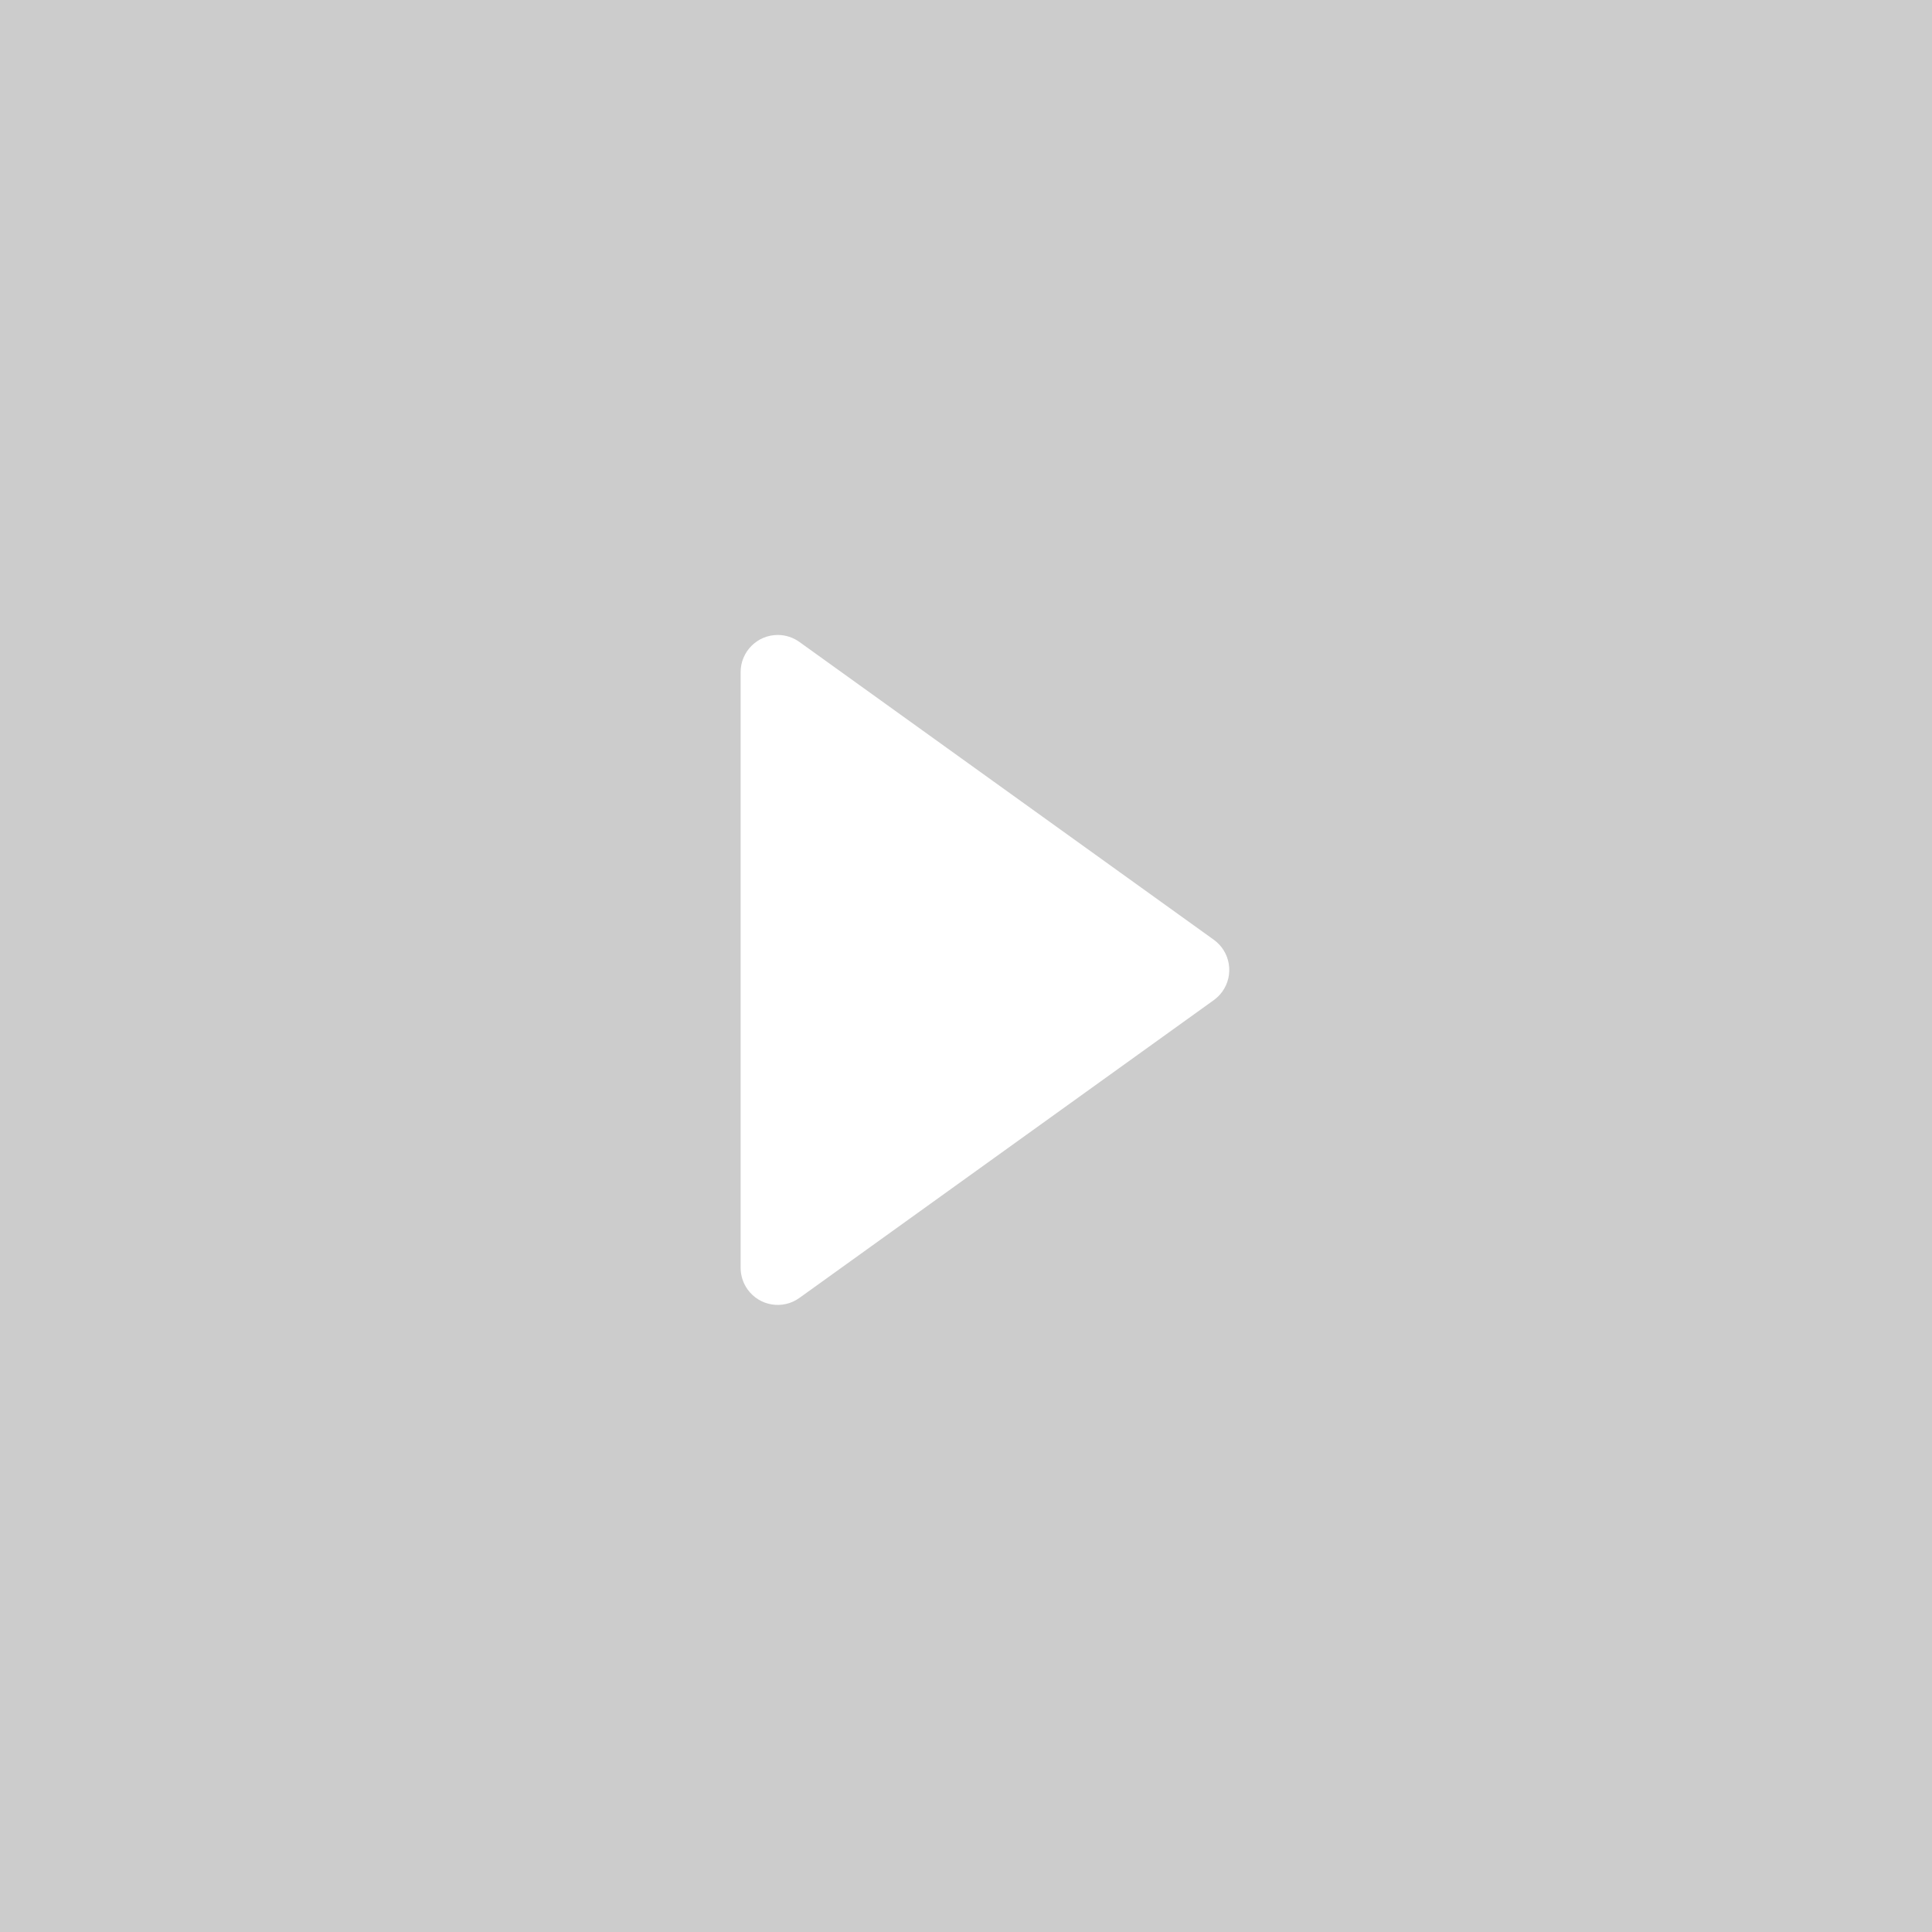 <?xml version="1.0" encoding="UTF-8"?>
<svg width="26px" height="26px" viewBox="0 0 26 26" version="1.1" xmlns="http://www.w3.org/2000/svg" xmlns:xlink="http://www.w3.org/1999/xlink">
    <!-- Generator: Sketch 49.3 (51167) - http://www.bohemiancoding.com/sketch -->
    <title>Group 3</title>
    <desc>Created with Sketch.</desc>
    <defs></defs>
    <g id="Match-Center" stroke="none" stroke-width="1" fill="none" fill-rule="evenodd">
        <g id="11-Partnership" transform="translate(-850, -1060)">
            <g id="Stats-">
                <g id="Content" transform="translate(0, 766)">
                    <g id="Partnership" transform="translate(422, 24)">
                        <g id="Graph" transform="translate(1, 114)">
                            <g id="4" transform="translate(0, 150)">
                                <g id="Group-3" transform="translate(427, 6)">
                                    <g id="ic_play_26">
                                        <g>
                                            <rect id="Rectangle-15" fill="#CCCCCC" x="0" y="0" width="26" height="26"></rect>
                                            <path d="M10.758,8.639 L16.335,12.647 C16.559,12.808 16.61,13.121 16.449,13.345 C16.418,13.389 16.379,13.427 16.335,13.459 L10.758,17.467 C10.534,17.628 10.222,17.577 10.061,17.353 C10,17.268 9.967,17.166 9.967,17.061 L9.967,9.045 C9.967,8.769 10.191,8.545 10.467,8.545 C10.571,8.545 10.673,8.578 10.758,8.639 Z" id="Rectangle-3-Copy-2" fill="#FFFFFF"></path>
                                        </g>
                                    </g>
                                </g>
                            </g>
                        </g>
                    </g>
                </g>
            </g>
        </g>
    </g>
</svg>